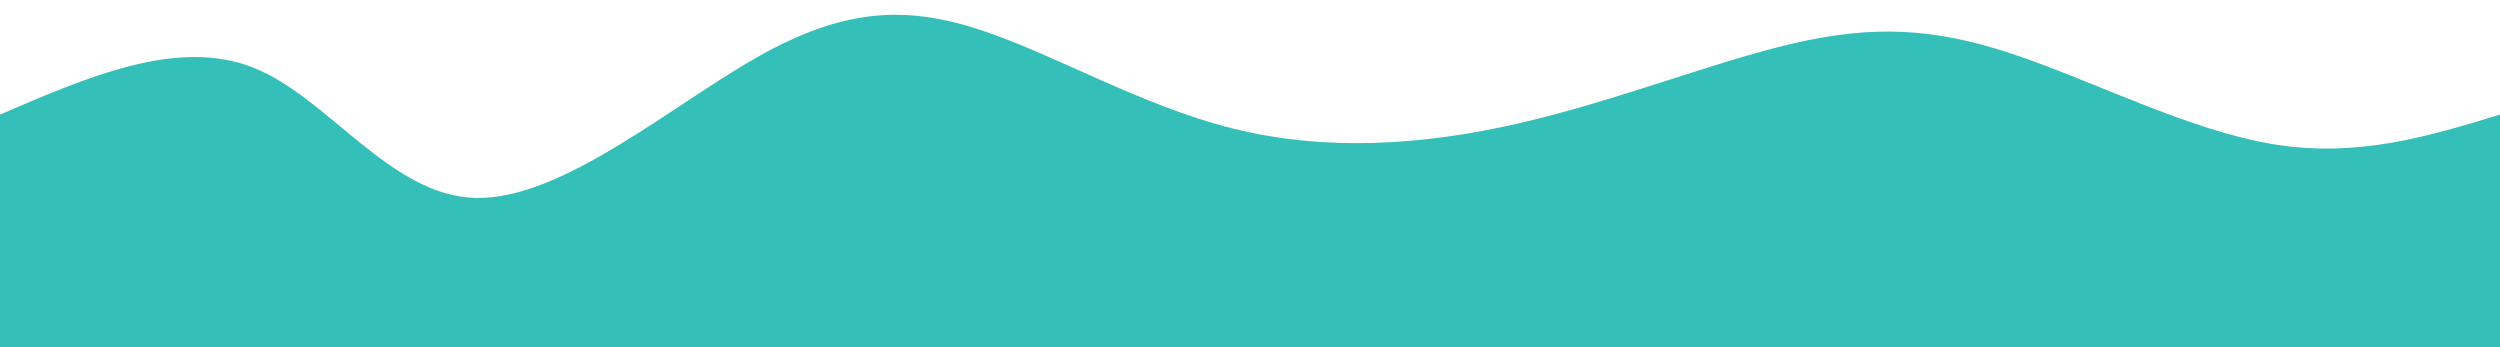<svg width="100%" height="85%" id="svg" viewBox="0 200 1440 200" xmlns="http://www.w3.org/2000/svg"
    class="transition duration-300 ease-in-out delay-150">
    <!-- <style>
        .path-0 {
            animation: pathAnim-0 4s;
            animation-timing-function: linear;
            animation-iteration-count: infinite;
        }

        @keyframes pathAnim-0 {
            0% {
                d: path("M 0,400 C 0,400 0,133 0,133 C 48.96276666049856,118.18841365090276 97.92553332099712,103.3768273018055 142,114 C 186.07446667900288,124.6231726981945 225.2606333765101,160.68110444368077 272,161 C 318.7393666234899,161.31889555631923 373.0319331729625,125.89875492347142 431,122 C 488.9680668270375,118.10124507652858 550.6116339316397,145.72387586243357 594,144 C 637.3883660683603,142.27612413756643 662.5215311004785,111.20574162679426 705,116 C 747.4784688995215,120.79425837320574 807.3022416664464,161.4531576303894 860,154 C 912.6977583335536,146.5468423696106 958.2695022337359,90.9816278516482 1010,90 C 1061.730497766264,89.0183721483518 1119.6197493986097,142.62033096301778 1169,156 C 1218.3802506013903,169.37966903698222 1259.251500171826,142.5370482962806 1303,132 C 1346.748499828174,121.46295170371938 1393.3742499140872,127.2314758518597 1440,133 C 1440,133 1440,400 1440,400 Z");
            }

            25% {
                d: path("M 0,400 C 0,400 0,133 0,133 C 55.54160828993629,144.4003410082212 111.08321657987258,155.8006820164424 161,164 C 210.91678342012742,172.1993179835576 255.20874197044594,177.19761294245154 303,161 C 350.79125802955406,144.80238705754846 402.0818155383436,107.40886621375135 451,89 C 499.9181844616564,70.59113378624865 546.4639958761796,71.16692220254302 589,88 C 631.5360041238204,104.83307779745698 670.0622009569377,137.92344497607655 718,155 C 765.9377990430623,172.07655502392345 823.2872002960693,173.13929789315077 871,155 C 918.7127997039307,136.86070210684923 956.7889978587857,99.5193634513204 1000,111 C 1043.2110021412143,122.4806365486796 1091.5568082687885,182.7832483015676 1141,182 C 1190.4431917312115,181.2167516984324 1240.9837690660604,119.34764334240924 1291,101 C 1341.0162309339396,82.65235665759076 1390.5081154669697,107.82617832879538 1440,133 C 1440,133 1440,400 1440,400 Z");
            }

            50% {
                d: path("M 0,400 C 0,400 0,133 0,133 C 40.75233286631949,152.55030532131434 81.50466573263898,172.10061064262868 127,173 C 172.49533426736102,173.89938935737132 222.73366993576354,156.14786275079965 279,139 C 335.26633006423646,121.85213724920035 397.56065452430676,105.30793835417272 441,113 C 484.43934547569324,120.69206164582728 509.0237119670094,152.62038383250945 553,170 C 596.9762880329906,187.37961616749055 660.3444976076555,190.21052631578948 714,171 C 767.6555023923445,151.78947368421052 811.5982976023685,110.53751090433268 867,106 C 922.4017023976315,101.46248909566732 989.2623119828704,133.63943006687987 1032,146 C 1074.7376880171296,158.36056993312013 1093.3524544661502,150.90476882814772 1138,147 C 1182.6475455338498,143.09523117185228 1253.3278701525285,142.7414946205292 1308,141 C 1362.6721298474715,139.2585053794708 1401.3360649237356,136.12925268973538 1440,133 C 1440,133 1440,400 1440,400 Z");
            }

            75% {
                d: path("M 0,400 C 0,400 0,133 0,133 C 44.33934283221866,128.30452827196066 88.67868566443732,123.60905654392134 130,122 C 171.32131433556268,120.39094345607866 209.62460017446932,121.86830209627533 265,114 C 320.3753998255307,106.13169790372467 392.8229136376854,88.91773507097729 443,108 C 493.1770863623146,127.08226492902271 521.0837452747892,182.4607576198155 568,180 C 614.9162547252108,177.5392423801845 680.8421052631579,117.23923444976076 739,96 C 797.1578947368421,74.76076555023924 847.5478336725791,92.58230458114147 889,109 C 930.4521663274209,125.41769541885853 962.9665600465255,140.4315472256734 1001,157 C 1039.0334399534745,173.5684527743266 1082.58592614132,191.69150651616482 1134,177 C 1185.41407385868,162.30849348383518 1244.689735388194,114.8024267096672 1297,102 C 1349.310264611806,89.1975732903328 1394.655132305903,111.0987866451664 1440,133 C 1440,133 1440,400 1440,400 Z");
            }

            100% {
                d: path("M 0,400 C 0,400 0,133 0,133 C 48.96276666049856,118.18841365090276 97.92553332099712,103.3768273018055 142,114 C 186.07446667900288,124.6231726981945 225.2606333765101,160.68110444368077 272,161 C 318.7393666234899,161.31889555631923 373.0319331729625,125.89875492347142 431,122 C 488.9680668270375,118.10124507652858 550.6116339316397,145.72387586243357 594,144 C 637.3883660683603,142.27612413756643 662.5215311004785,111.20574162679426 705,116 C 747.4784688995215,120.79425837320574 807.3022416664464,161.4531576303894 860,154 C 912.6977583335536,146.5468423696106 958.2695022337359,90.9816278516482 1010,90 C 1061.730497766264,89.0183721483518 1119.6197493986097,142.62033096301778 1169,156 C 1218.3802506013903,169.37966903698222 1259.251500171826,142.5370482962806 1303,132 C 1346.748499828174,121.46295170371938 1393.3742499140872,127.2314758518597 1440,133 C 1440,133 1440,400 1440,400 Z");
            }
        }
    </style>
    <path
        d="M 0,400 C 0,400 0,133 0,133 C 48.96276666049856,118.18841365090276 97.92553332099712,103.3768273018055 142,114 C 186.07446667900288,124.6231726981945 225.2606333765101,160.68110444368077 272,161 C 318.7393666234899,161.31889555631923 373.0319331729625,125.89875492347142 431,122 C 488.9680668270375,118.10124507652858 550.6116339316397,145.72387586243357 594,144 C 637.3883660683603,142.27612413756643 662.5215311004785,111.20574162679426 705,116 C 747.4784688995215,120.79425837320574 807.3022416664464,161.4531576303894 860,154 C 912.6977583335536,146.5468423696106 958.2695022337359,90.9816278516482 1010,90 C 1061.730497766264,89.0183721483518 1119.6197493986097,142.62033096301778 1169,156 C 1218.3802506013903,169.37966903698222 1259.251500171826,142.5370482962806 1303,132 C 1346.748499828174,121.46295170371938 1393.3742499140872,127.2314758518597 1440,133 C 1440,133 1440,400 1440,400 Z"
        stroke="none" stroke-width="0" fill="#34c0b988"
        class="transition-all duration-300 ease-in-out delay-150 path-0"></path> -->
    <style>
        .path-1 {
            animation: pathAnim-1 4s;
            animation-timing-function: linear;
            animation-iteration-count: infinite;
        }

        @keyframes pathAnim-1 {
            0% {
                d: path("M 0,400 C 0,400 0,266 0,266 C 51.329,243.886 102.657,221.772 146,239 C 189.343,256.228 224.699,312.798 274,314 C 323.301,315.202 386.547,261.038 436,233 C 485.453,204.962 521.115,203.052 564,217 C 606.885,230.948 656.995,260.756 710,274 C 763.005,287.244 818.905,283.925 875,271 C 931.095,258.075 987.386,235.546 1033,225 C 1078.614,214.454 1113.55,215.891 1159,231 C 1204.45,246.109 1260.414,274.888 1309,283 C 1357.586,291.112 1398.793,278.556 1440,266 C 1440,266 1440,400 1440,400 Z");
            }

            25% {
                d: path("M 0,400 C 0,400 0,266 0,266 C 44.899,242.576 89.798,219.151 141,218 C 192.202,216.849 249.708,237.971 291,259 C 332.292,280.029 357.371,300.963 409,298 C 460.629,295.037 538.807,268.175 594,248 C 649.193,227.825 681.402,214.335 727,221 C 772.598,227.665 831.586,254.485 882,253 C 932.414,251.515 974.255,221.726 1023,228 C 1071.745,234.274 1127.393,276.612 1173,282 C 1218.607,287.388 1254.173,255.825 1297,247 C 1339.827,238.175 1389.913,252.087 1440,266 C 1440,266 1440,400 1440,400 Z");
            }

            50% {
                d: path("M 0,400 C 0,400 0,266 0,266 C 59.198,261.679 118.396,257.358 166,261 C 213.604,264.642 249.613,276.248 288,284 C 326.387,291.752 367.151,295.65 421,279 C 474.849,262.35 541.782,225.153 594,216 C 646.218,206.847 683.722,225.737 722,251 C 760.278,276.263 799.329,307.899 846,312 C 892.671,316.101 946.963,292.666 1000,271 C 1053.037,249.334 1104.818,229.436 1148,233 C 1191.182,236.564 1225.766,263.59 1273,273 C 1320.234,282.41 1380.117,274.205 1440,266 C 1440,266 1440,400 1440,400 Z");
            }

            75% {
                d: path("M 0,400 C 0,400 0,266 0,266 C 59.166,255.419 118.333,244.839 163,235 C 207.667,225.161 237.835,216.065 277,222 C 316.165,227.935 364.326,248.902 412,268 C 459.674,287.098 506.86,304.328 561,291 C 615.14,277.672 676.234,233.785 720,217 C 763.766,200.215 790.202,210.533 838,229 C 885.798,247.467 954.956,274.084 1014,284 C 1073.044,293.916 1121.973,287.131 1160,274 C 1198.027,260.869 1225.15,241.391 1270,239 C 1314.85,236.609 1377.425,251.304 1440,266 C 1440,266 1440,400 1440,400 Z");
            }

            100% {
                d: path("M 0,400 C 0,400 0,266 0,266 C 51.329,243.886 102.657,221.772 146,239 C 189.343,256.228 224.699,312.798 274,314 C 323.301,315.202 386.547,261.038 436,233 C 485.453,204.962 521.115,203.052 564,217 C 606.885,230.948 656.995,260.756 710,274 C 763.005,287.244 818.905,283.925 875,271 C 931.095,258.075 987.386,235.546 1033,225 C 1078.614,214.454 1113.55,215.891 1159,231 C 1204.45,246.109 1260.414,274.888 1309,283 C 1357.586,291.112 1398.793,278.556 1440,266 C 1440,266 1440,400 1440,400 Z");
            }
        }
    </style>
    <path
        d="M 0,400 C 0,400 0,266 0,266 C 51.329,243.886 102.657,221.772 146,239 C 189.343,256.228 224.699,312.798 274,314 C 323.301,315.202 386.547,261.038 436,233 C 485.453,204.962 521.115,203.052 564,217 C 606.885,230.948 656.995,260.756 710,274 C 763.005,287.244 818.905,283.925 875,271 C 931.095,258.075 987.386,235.546 1033,225 C 1078.614,214.454 1113.55,215.891 1159,231 C 1204.45,246.109 1260.414,274.888 1309,283 C 1357.586,291.112 1398.793,278.556 1440,266 C 1440,266 1440,400 1440,400 Z"
        stroke="none" stroke-width="0" fill="#34c0b9ff"
        class="transition-all duration-300 ease-in-out delay-150 path-1"></path>
</svg>
